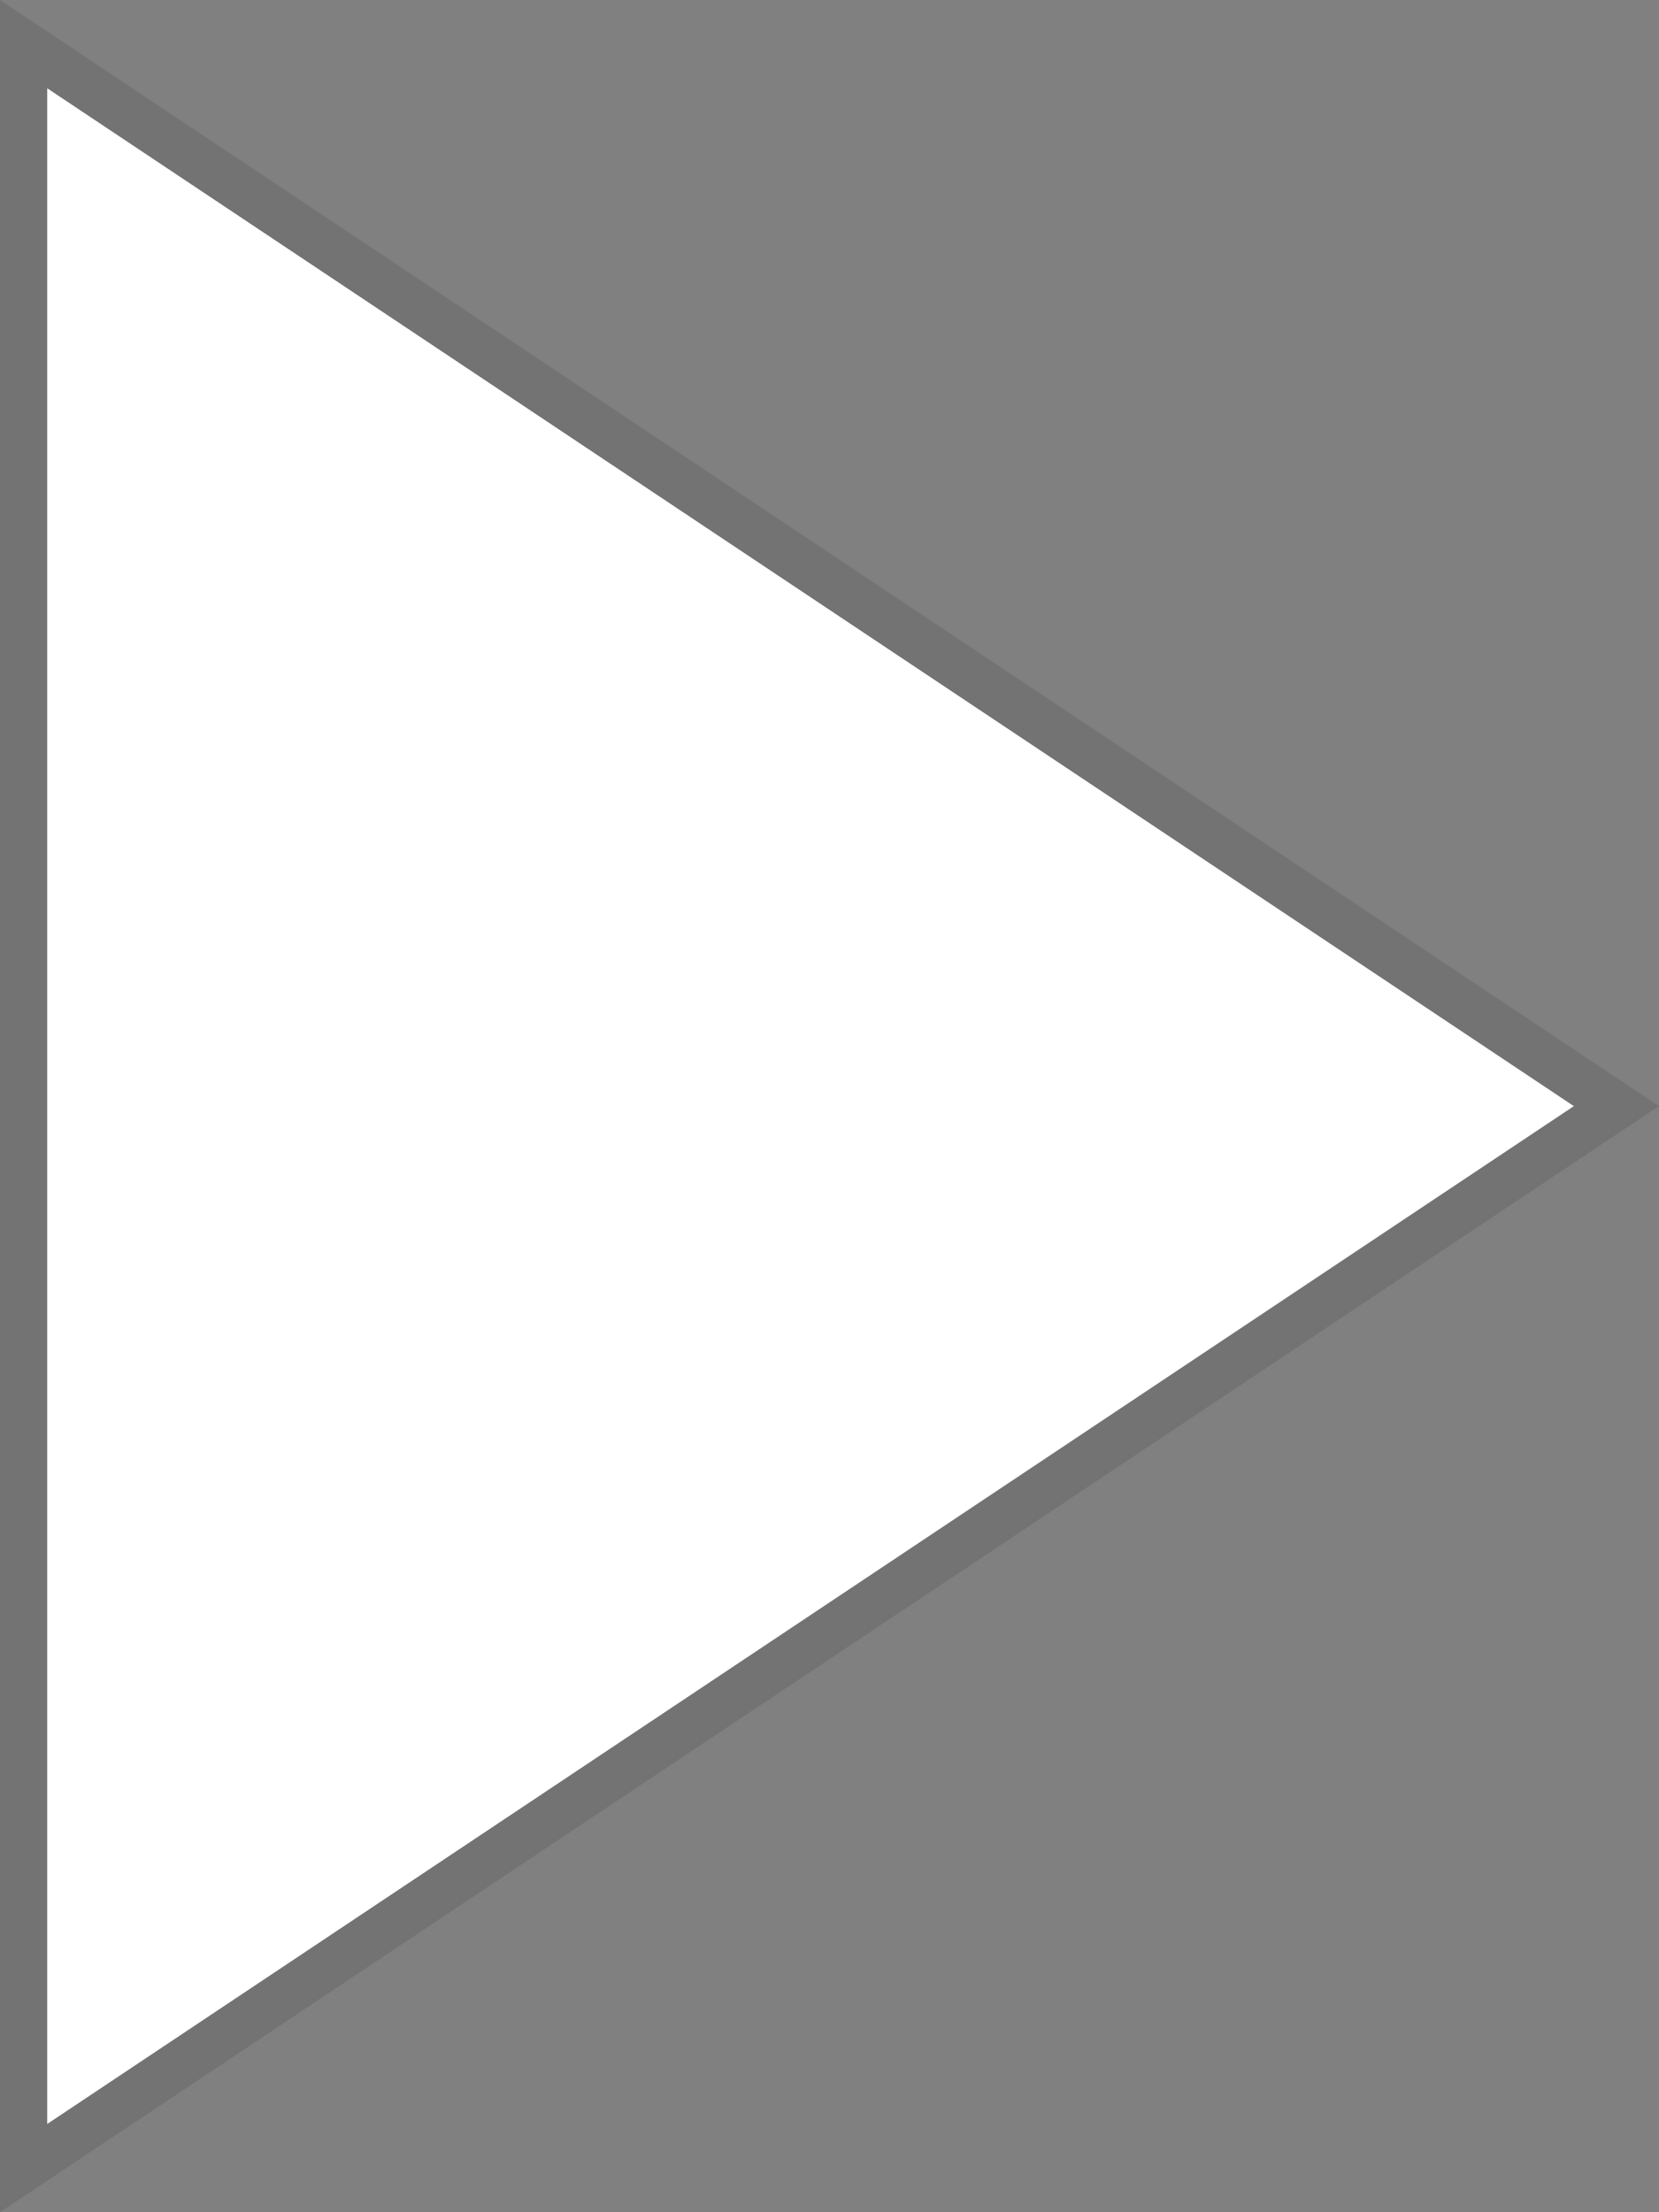 <svg xmlns="http://www.w3.org/2000/svg" width="35.137" height="46.849" viewBox="0 0 35.137 46.849">
  <rect x="0" y="0" width="35.137" height="46.849" fill="#808080" stroke="none"/>
  <g id="Path_43180" data-name="Path 43180" transform="translate(-166.666 -128.019) rotate(180)" fill="#fff">
    <path d="M-167.666-129.888V-173L-200-151.444Z" stroke="none"/>
    <path d="M -167.666 -129.888 L -167.666 -173 L -200 -151.444 L -167.666 -129.888 M -166.666 -128.019 L -201.803 -151.444 L -166.666 -174.869 L -166.666 -128.019 Z" stroke="none" fill="rgba(0,0,0,0.1)"/>
  </g>
</svg>
